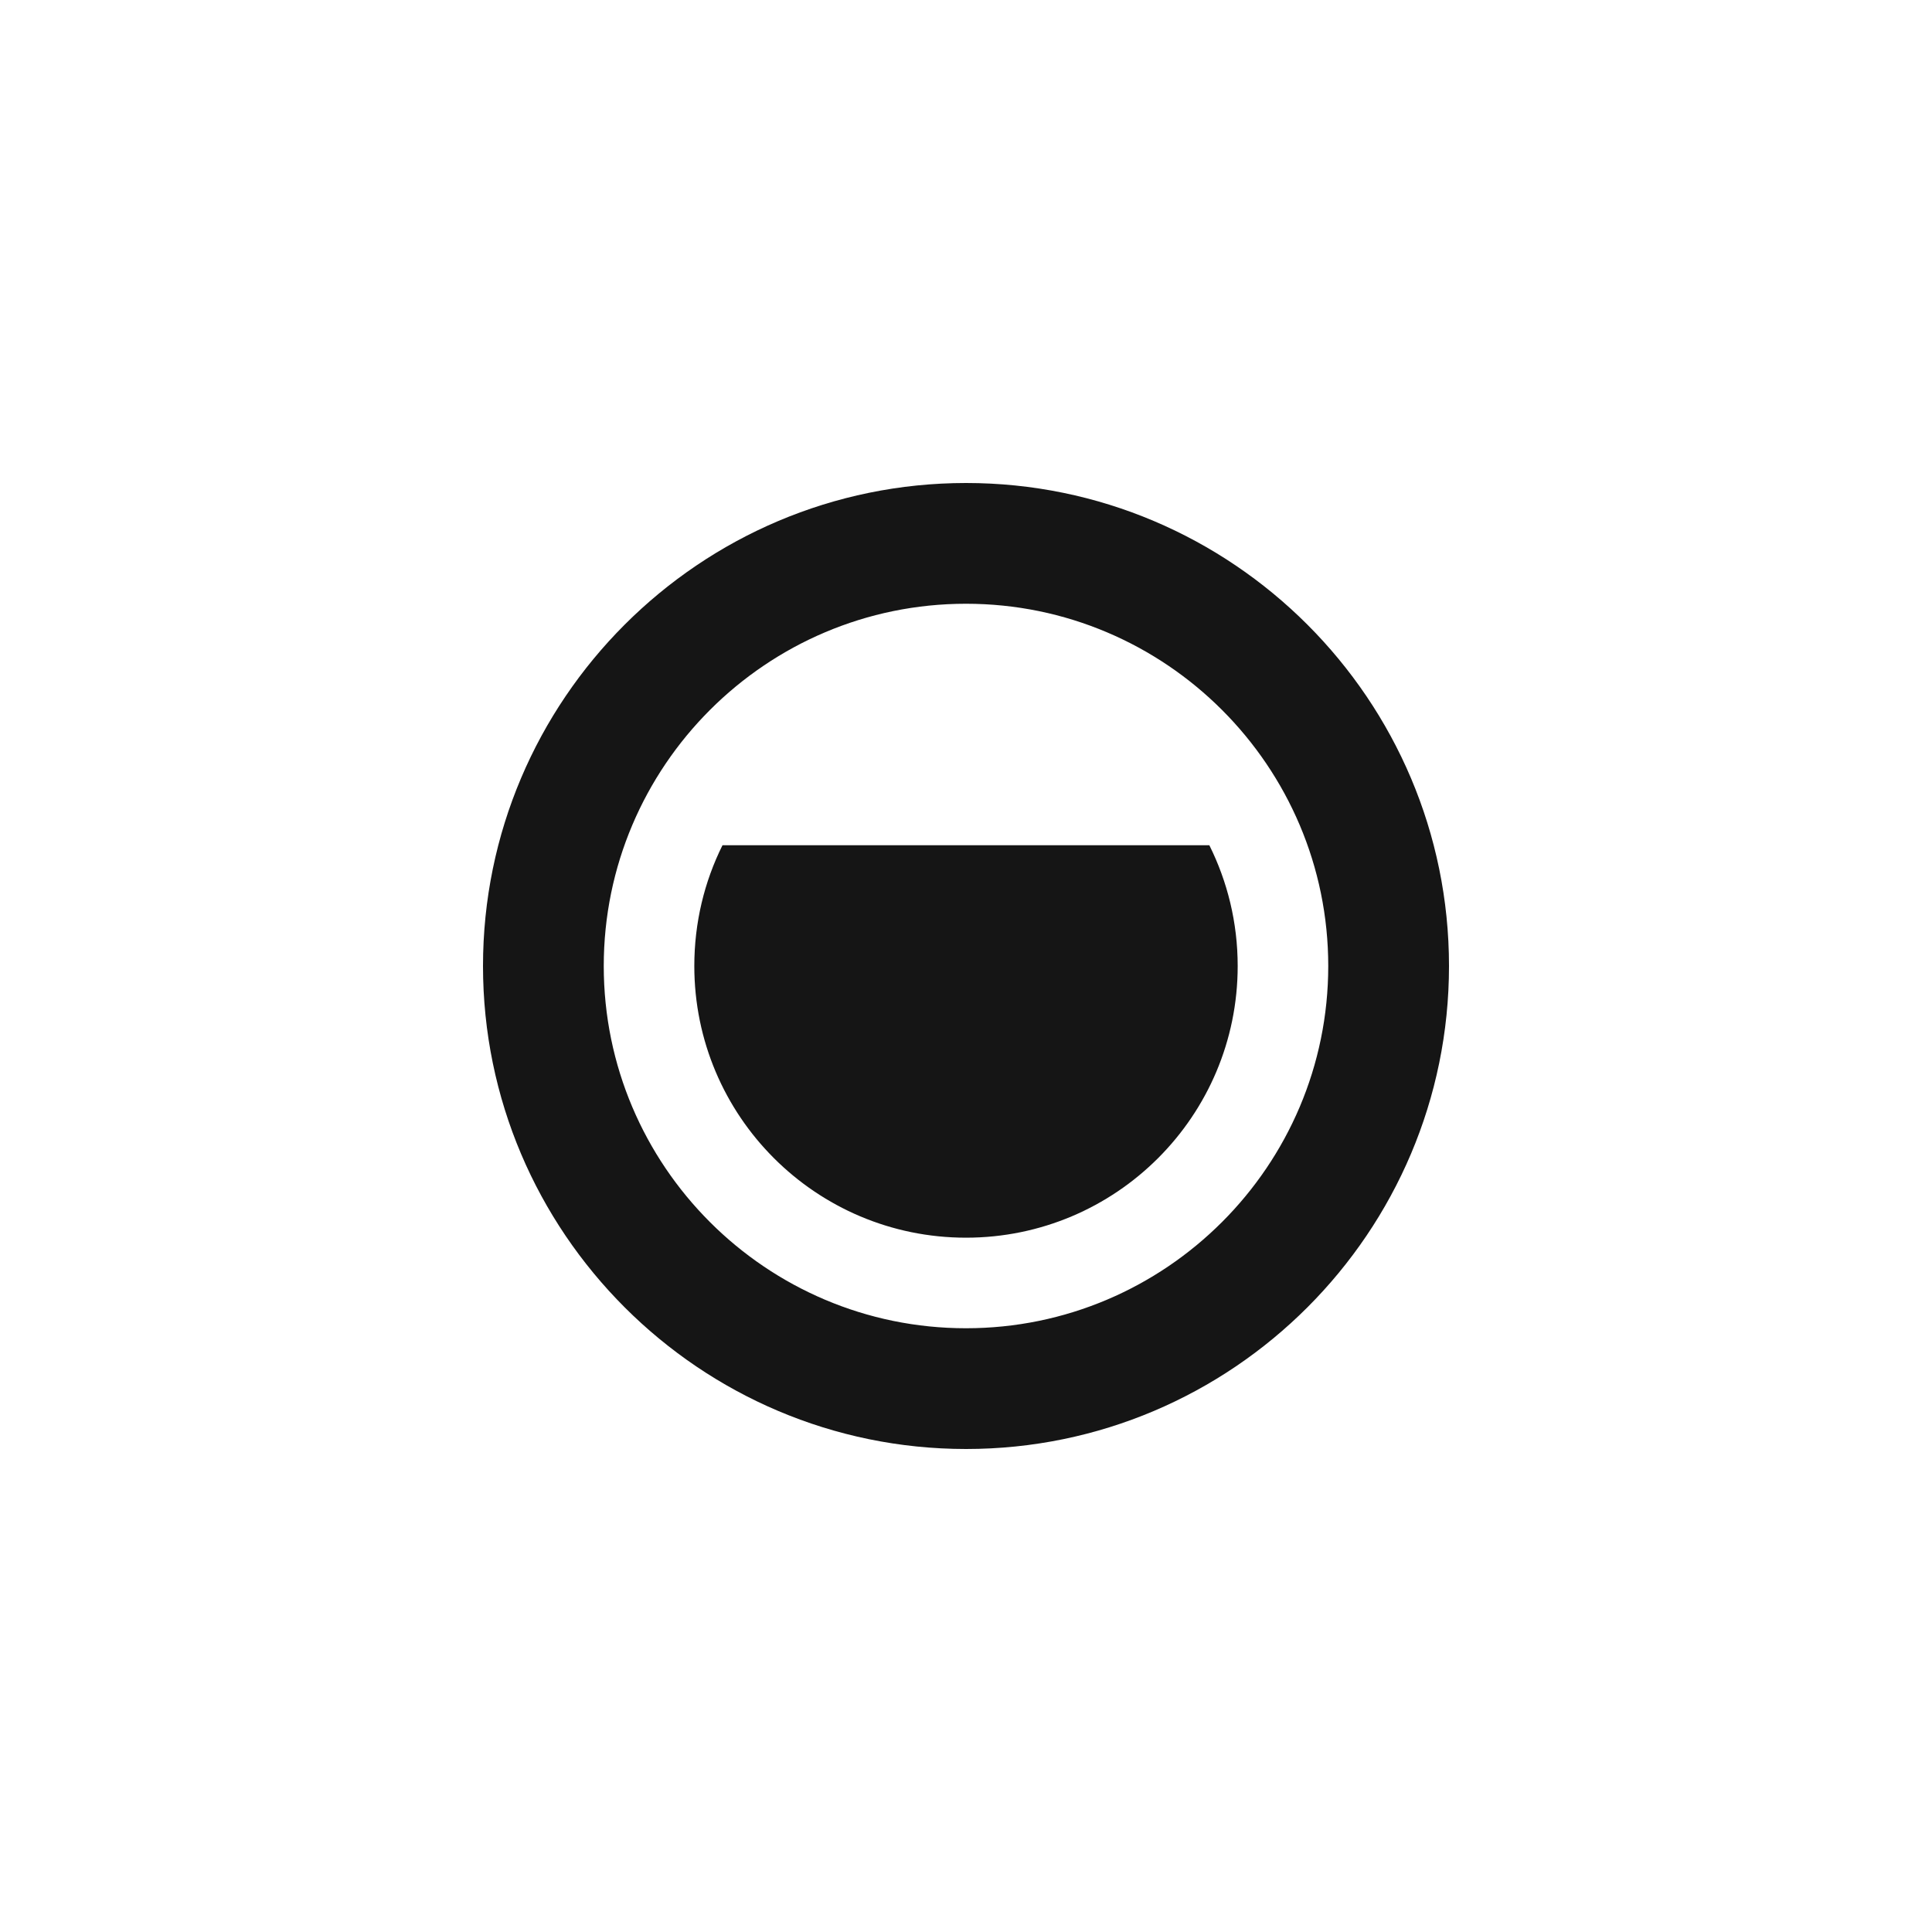 <?xml version="1.0" encoding="UTF-8"?>
<svg width="24px" height="24px" viewBox="0 0 24 24" version="1.1" xmlns="http://www.w3.org/2000/svg" xmlns:xlink="http://www.w3.org/1999/xlink">
    <title></title>
    <g id="Icons" stroke="none" stroke-width="1" fill="none" fill-rule="evenodd">
        <g id="Icons/2.-Size-sm/Status/pficon-resources-almost-full" fill="#151515">
            <path d="M12.001,6 C8.692,6 6,8.693 6,12 C6,15.308 8.693,18 12.001,18 C15.309,18 18,15.308 18,12 C18,8.692 15.309,6 12.001,6 Z M12,16.5 C9.518,16.5 7.5,14.483 7.5,12 C7.5,9.519 9.518,7.5 12,7.5 C14.481,7.5 16.5,9.518 16.5,12 C16.5,14.482 14.481,16.5 12,16.5 Z M15.023,10.5 L8.975,10.5 C8.75,10.952 8.625,11.461 8.625,12 C8.625,13.864 10.136,15.375 12,15.375 C13.864,15.375 15.375,13.864 15.375,12 C15.375,11.461 15.248,10.952 15.023,10.5" id="pficon-resources-almost-full"></path>
        </g>
    </g>
</svg>